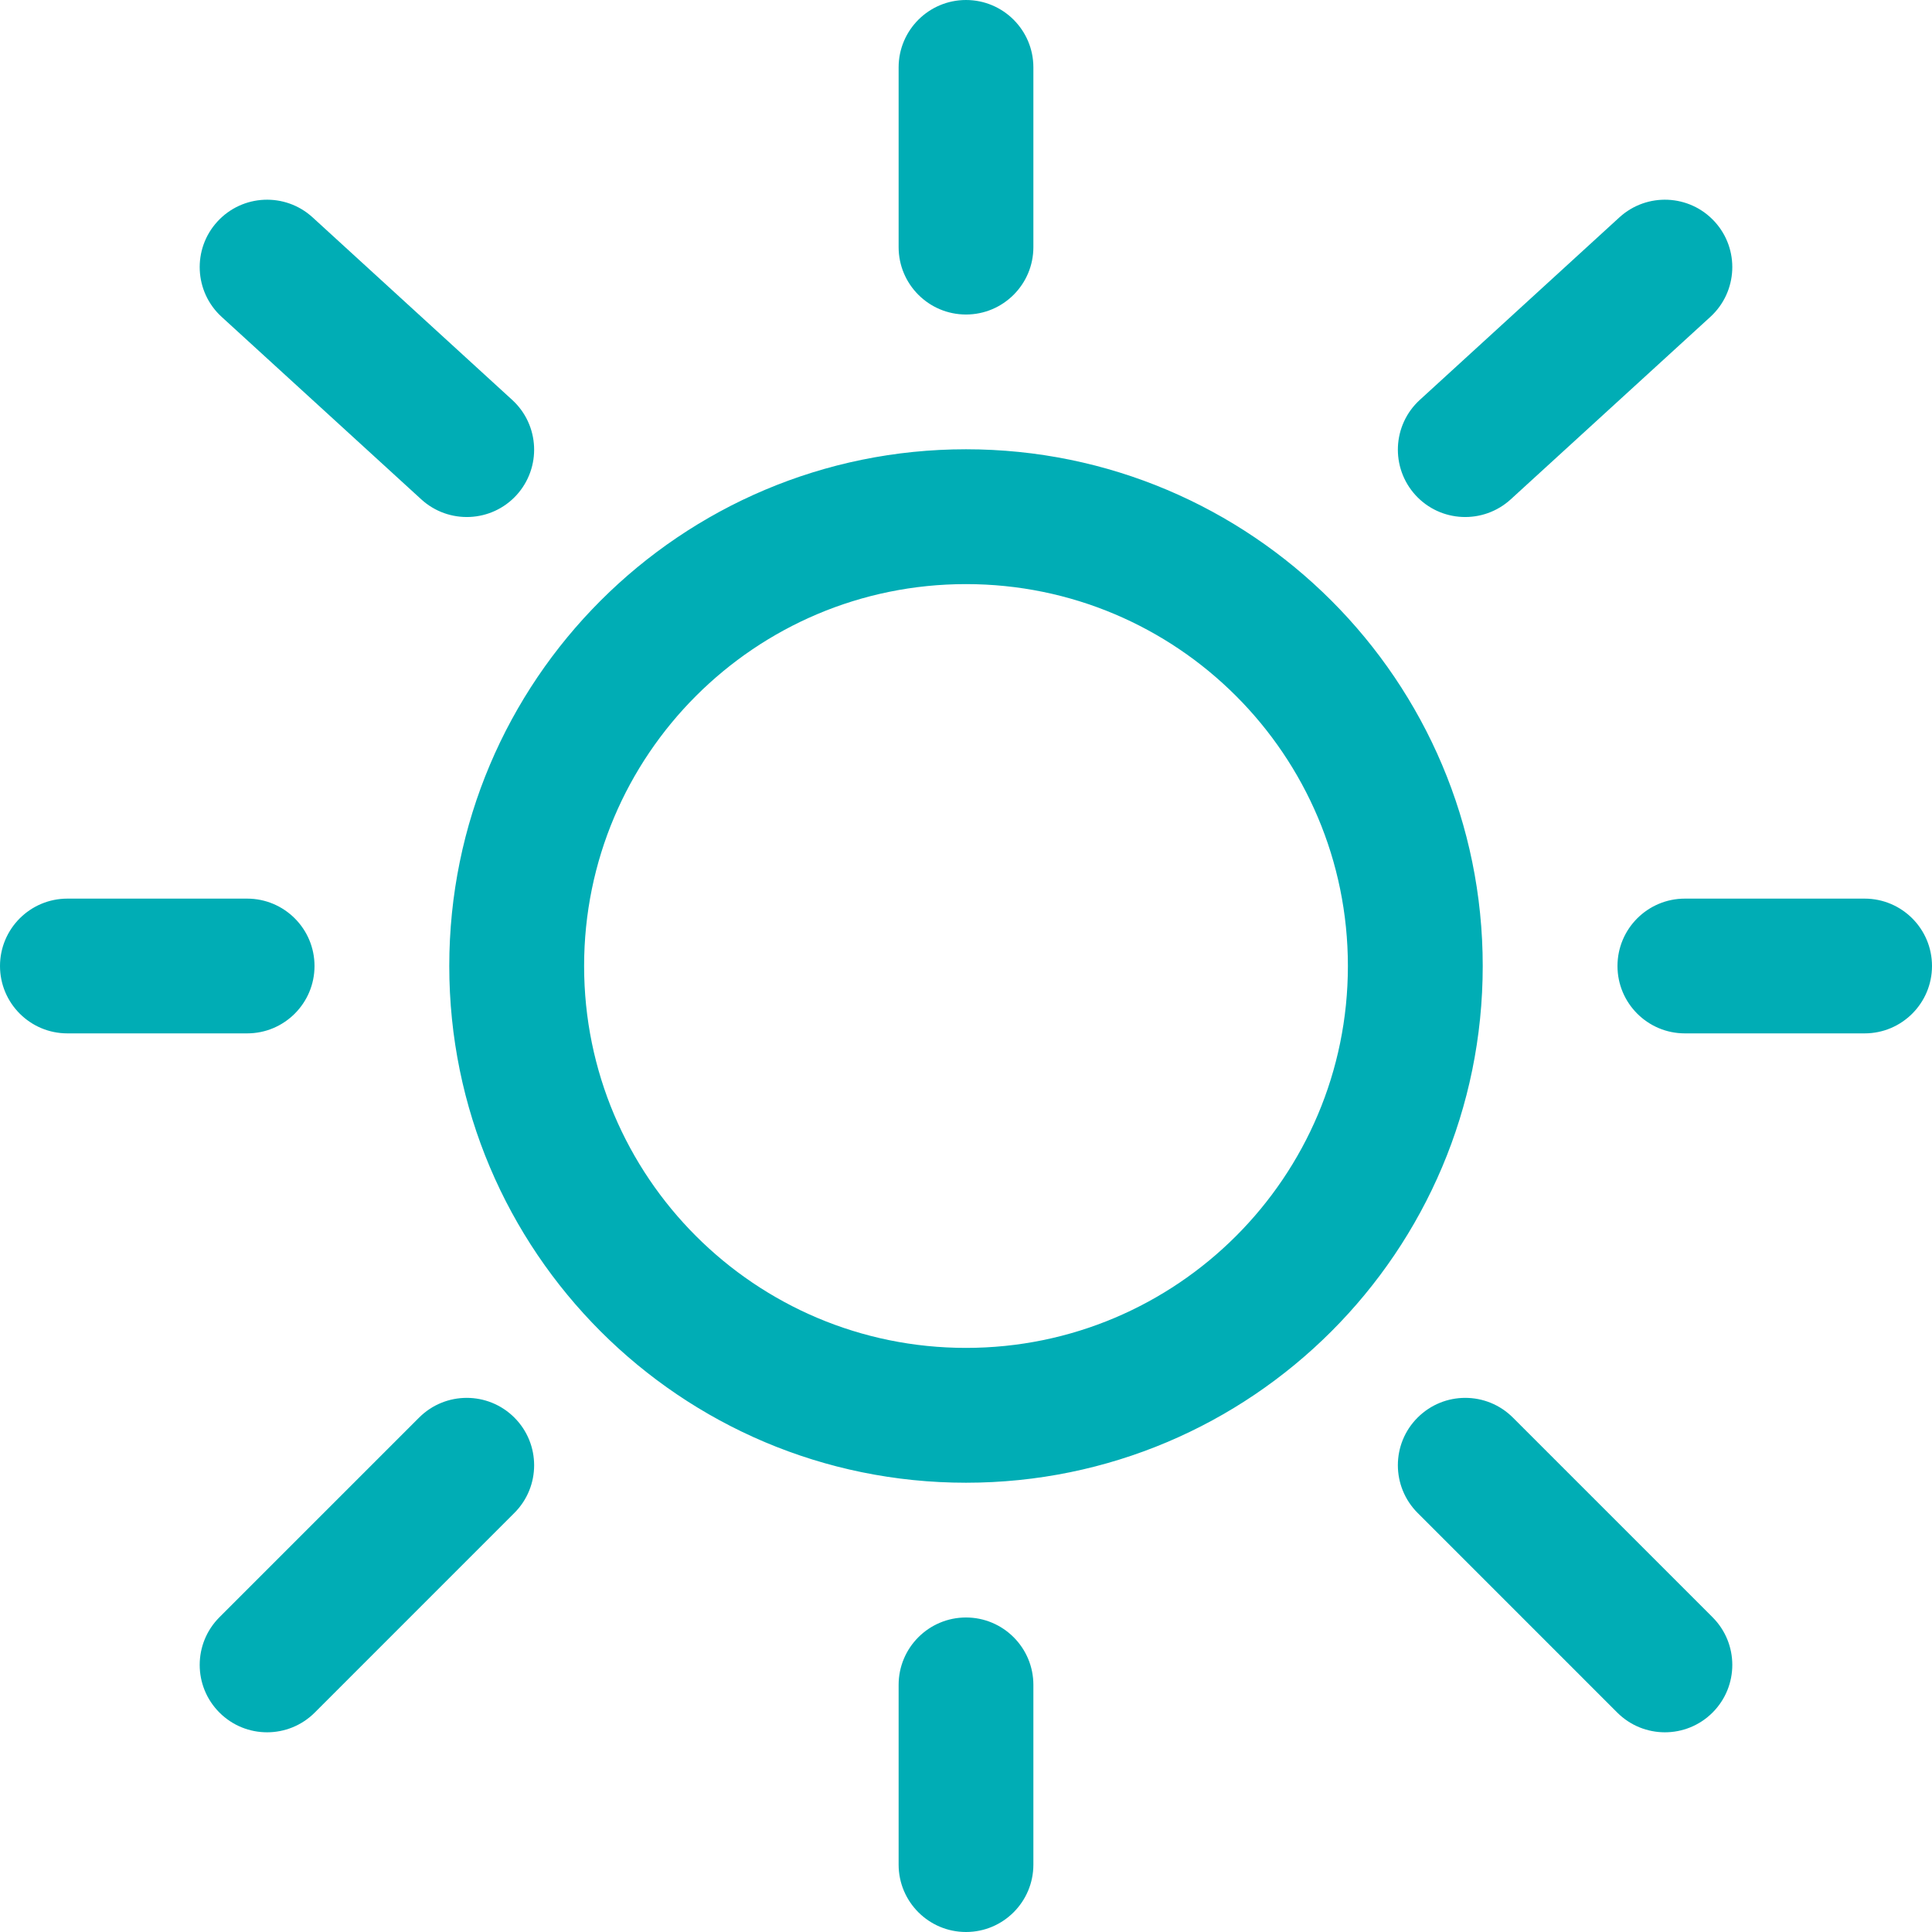 <svg width="24" height="24" viewBox="0 0 24 24" fill="none" xmlns="http://www.w3.org/2000/svg">
<path fill-rule="evenodd" clip-rule="evenodd" d="M12 0C12.462 0 12.837 0.375 12.837 0.837V3.07C12.837 3.532 12.462 3.907 12 3.907C11.538 3.907 11.163 3.532 11.163 3.07V0.837C11.163 0.375 11.538 0 12 0ZM2.7 2.753C3.012 2.412 3.541 2.388 3.883 2.7L6.363 4.968C6.704 5.28 6.728 5.809 6.416 6.151C6.104 6.492 5.574 6.515 5.233 6.203L2.753 3.936C2.412 3.624 2.388 3.094 2.7 2.753ZM21.3 2.753C21.612 3.094 21.588 3.624 21.247 3.936L18.767 6.203C18.425 6.515 17.896 6.492 17.584 6.151C17.272 5.809 17.296 5.28 17.637 4.968L20.117 2.7C20.459 2.388 20.988 2.412 21.3 2.753ZM12 7.256C9.38 7.256 7.256 9.38 7.256 12C7.256 14.62 9.38 16.744 12 16.744C14.62 16.744 16.744 14.62 16.744 12C16.744 9.38 14.62 7.256 12 7.256ZM5.581 12C5.581 8.455 8.455 5.581 12 5.581C15.545 5.581 18.419 8.455 18.419 12C18.419 15.545 15.545 18.419 12 18.419C8.455 18.419 5.581 15.545 5.581 12ZM0 12C0 11.538 0.375 11.163 0.837 11.163H3.07C3.532 11.163 3.907 11.538 3.907 12C3.907 12.462 3.532 12.837 3.07 12.837H0.837C0.375 12.837 0 12.462 0 12ZM20.093 12C20.093 11.538 20.468 11.163 20.93 11.163H23.163C23.625 11.163 24 11.538 24 12C24 12.462 23.625 12.837 23.163 12.837H20.93C20.468 12.837 20.093 12.462 20.093 12ZM17.61 17.61C17.937 17.283 18.467 17.283 18.794 17.61L21.274 20.09C21.601 20.417 21.601 20.947 21.274 21.274C20.947 21.601 20.417 21.601 20.09 21.274L17.61 18.794C17.283 18.466 17.283 17.936 17.61 17.61ZM6.39 17.61C6.717 17.937 6.717 18.467 6.39 18.794L3.91 21.274C3.583 21.601 3.053 21.601 2.726 21.274C2.399 20.947 2.399 20.417 2.726 20.09L5.206 17.61C5.533 17.283 6.063 17.283 6.39 17.61ZM12 20.093C12.462 20.093 12.837 20.468 12.837 20.93V23.163C12.837 23.625 12.462 24 12 24C11.538 24 11.163 23.625 11.163 23.163V20.93C11.163 20.468 11.538 20.093 12 20.093Z" fill="#00ADB5"/>
</svg>
